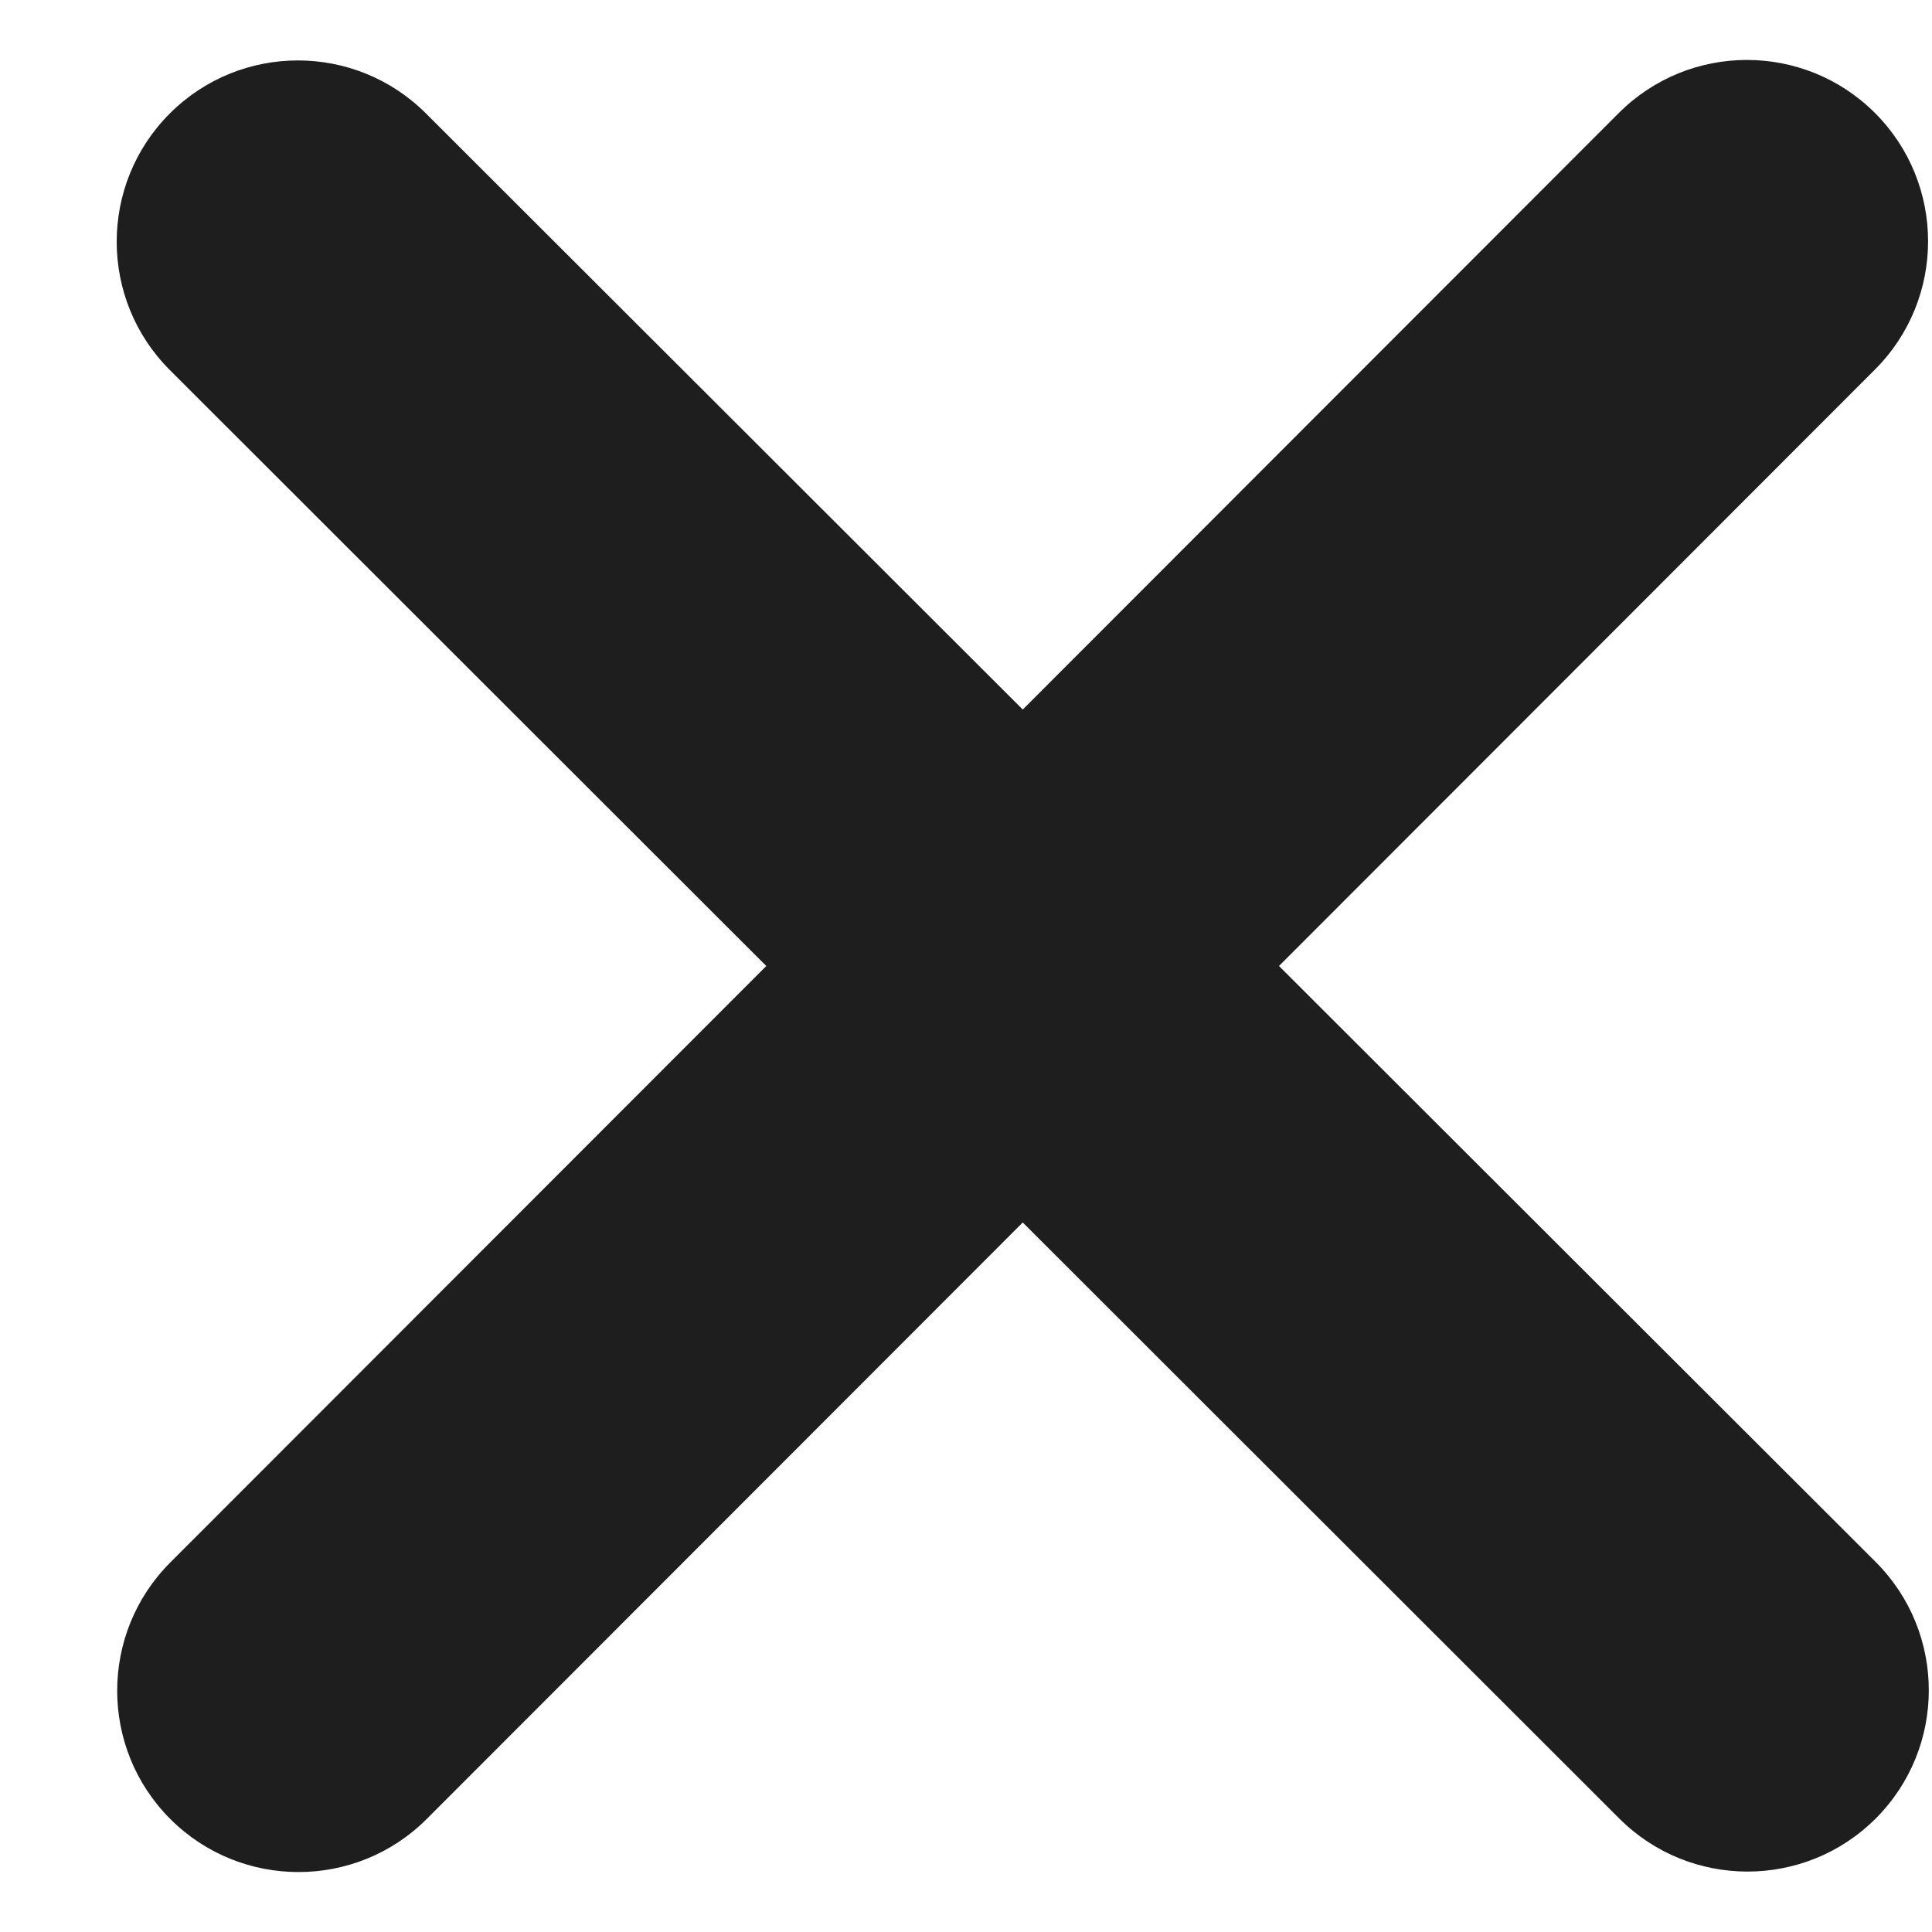 <svg width="8" height="8" viewBox="0 0 8 8" fill="none" xmlns="http://www.w3.org/2000/svg">
<path d="M7.764 1.53C8.057 1.237 8.057 0.761 7.764 0.468C7.471 0.175 6.996 0.175 6.703 0.468L4.235 2.938L1.764 0.47C1.471 0.177 0.996 0.177 0.703 0.47C0.41 0.763 0.41 1.239 0.703 1.532L3.173 4L0.705 6.47C0.412 6.763 0.412 7.239 0.705 7.532C0.998 7.825 1.474 7.825 1.767 7.532L4.235 5.062L6.705 7.53C6.998 7.823 7.474 7.823 7.767 7.53C8.06 7.237 8.06 6.761 7.767 6.468L5.296 4L7.764 1.53Z" fill="#1E1E1E"/>
</svg>
